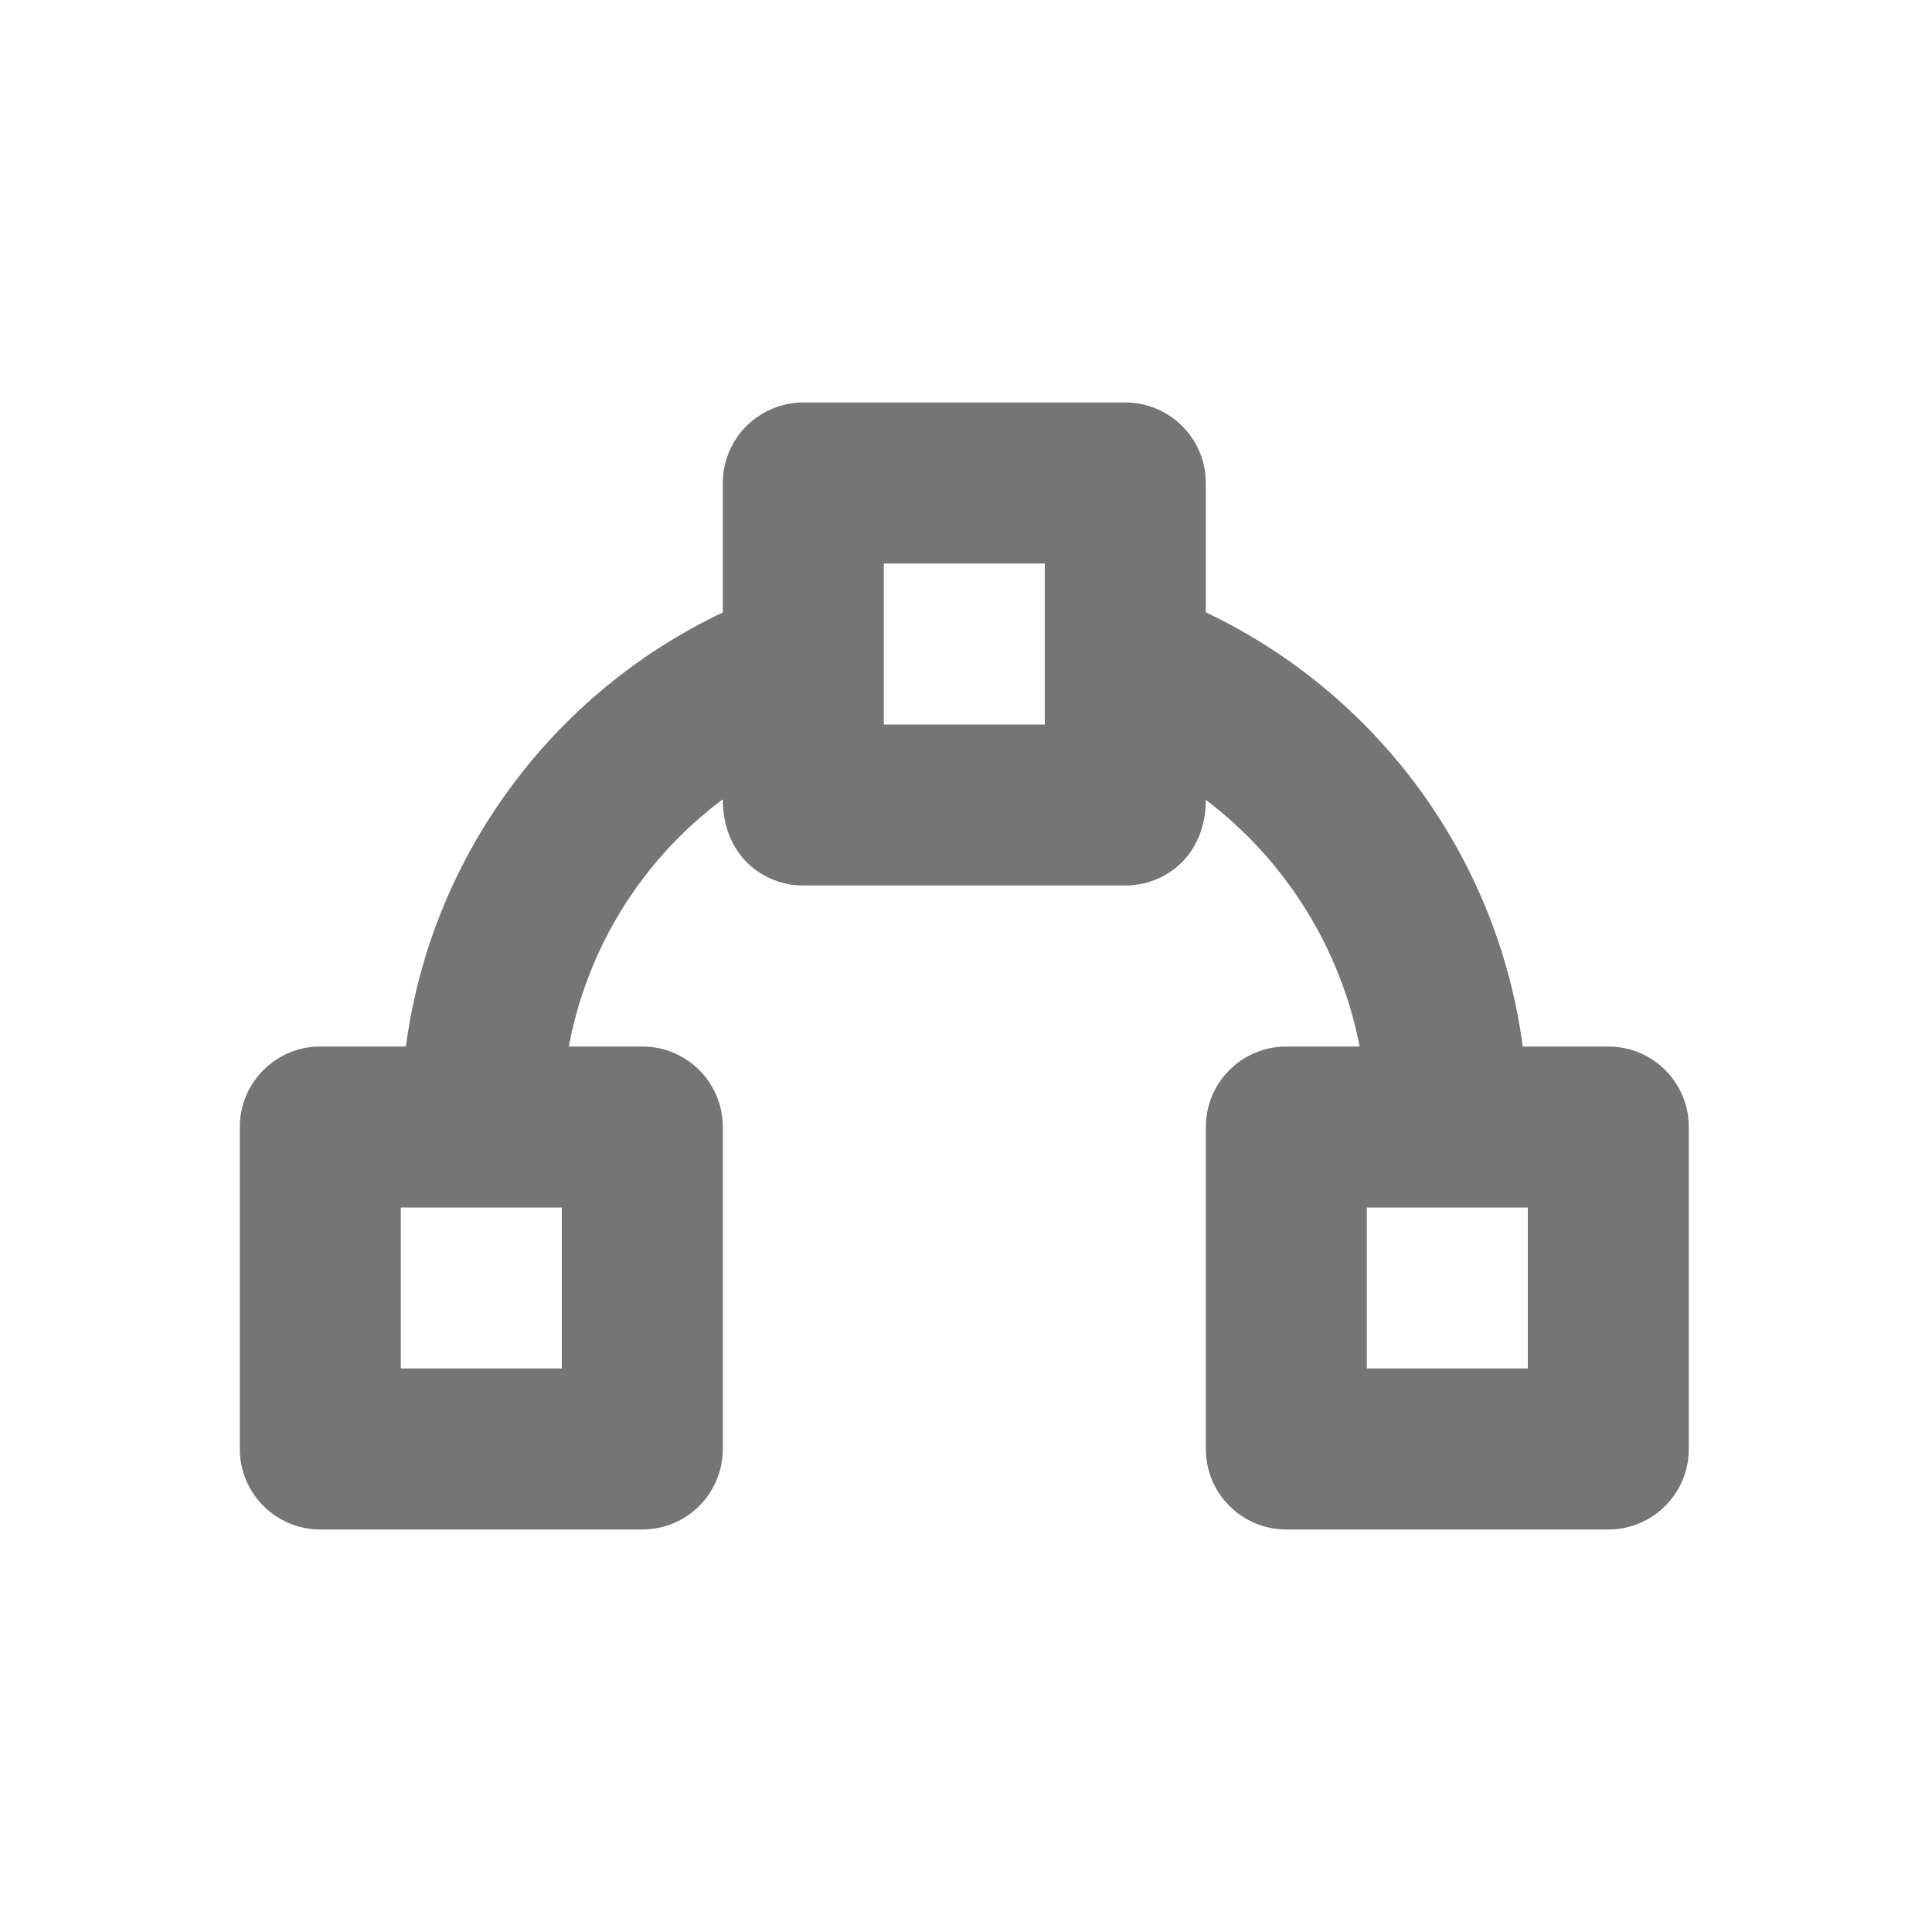 <svg width="24" height="24" viewBox="0 0 24 24" fill="none" xmlns="http://www.w3.org/2000/svg">
<rect width="24" height="24"/>
<path d="M3.979 19L7.979 19C8.532 19 8.979 18.552 8.979 18L8.979 14C8.979 13.448 8.532 13 7.979 13L7.066 13C7.297 11.765 7.981 10.674 8.979 9.929C8.979 10.625 9.477 11 9.979 11L13.979 11C14.482 11 14.979 10.623 14.979 9.936C15.965 10.682 16.654 11.778 16.89 13L15.979 13C15.427 13 14.979 13.448 14.979 14L14.979 18C14.979 18.552 15.427 19 15.979 19L19.979 19C20.532 19 20.979 18.552 20.979 18L20.979 14C20.979 13.448 20.532 13 19.979 13L18.916 13C18.6 10.62 17.086 8.605 14.979 7.607L14.979 6C14.979 5.448 14.531 5 13.979 5L9.979 5C9.427 5 8.979 5.448 8.979 6L8.979 7.608C7.869 8.135 6.919 8.941 6.215 9.961C5.585 10.874 5.187 11.911 5.042 13L3.979 13C3.427 13 2.979 13.448 2.979 14L2.979 18C2.979 18.552 3.427 19 3.979 19ZM18.979 17L16.979 17L16.979 15L18.979 15L18.979 17ZM10.979 7L12.979 7L12.979 9L10.979 9L10.979 7ZM4.979 15L6.979 15L6.979 17L4.979 17L4.979 15Z" fill="#757575"/>
</svg>
